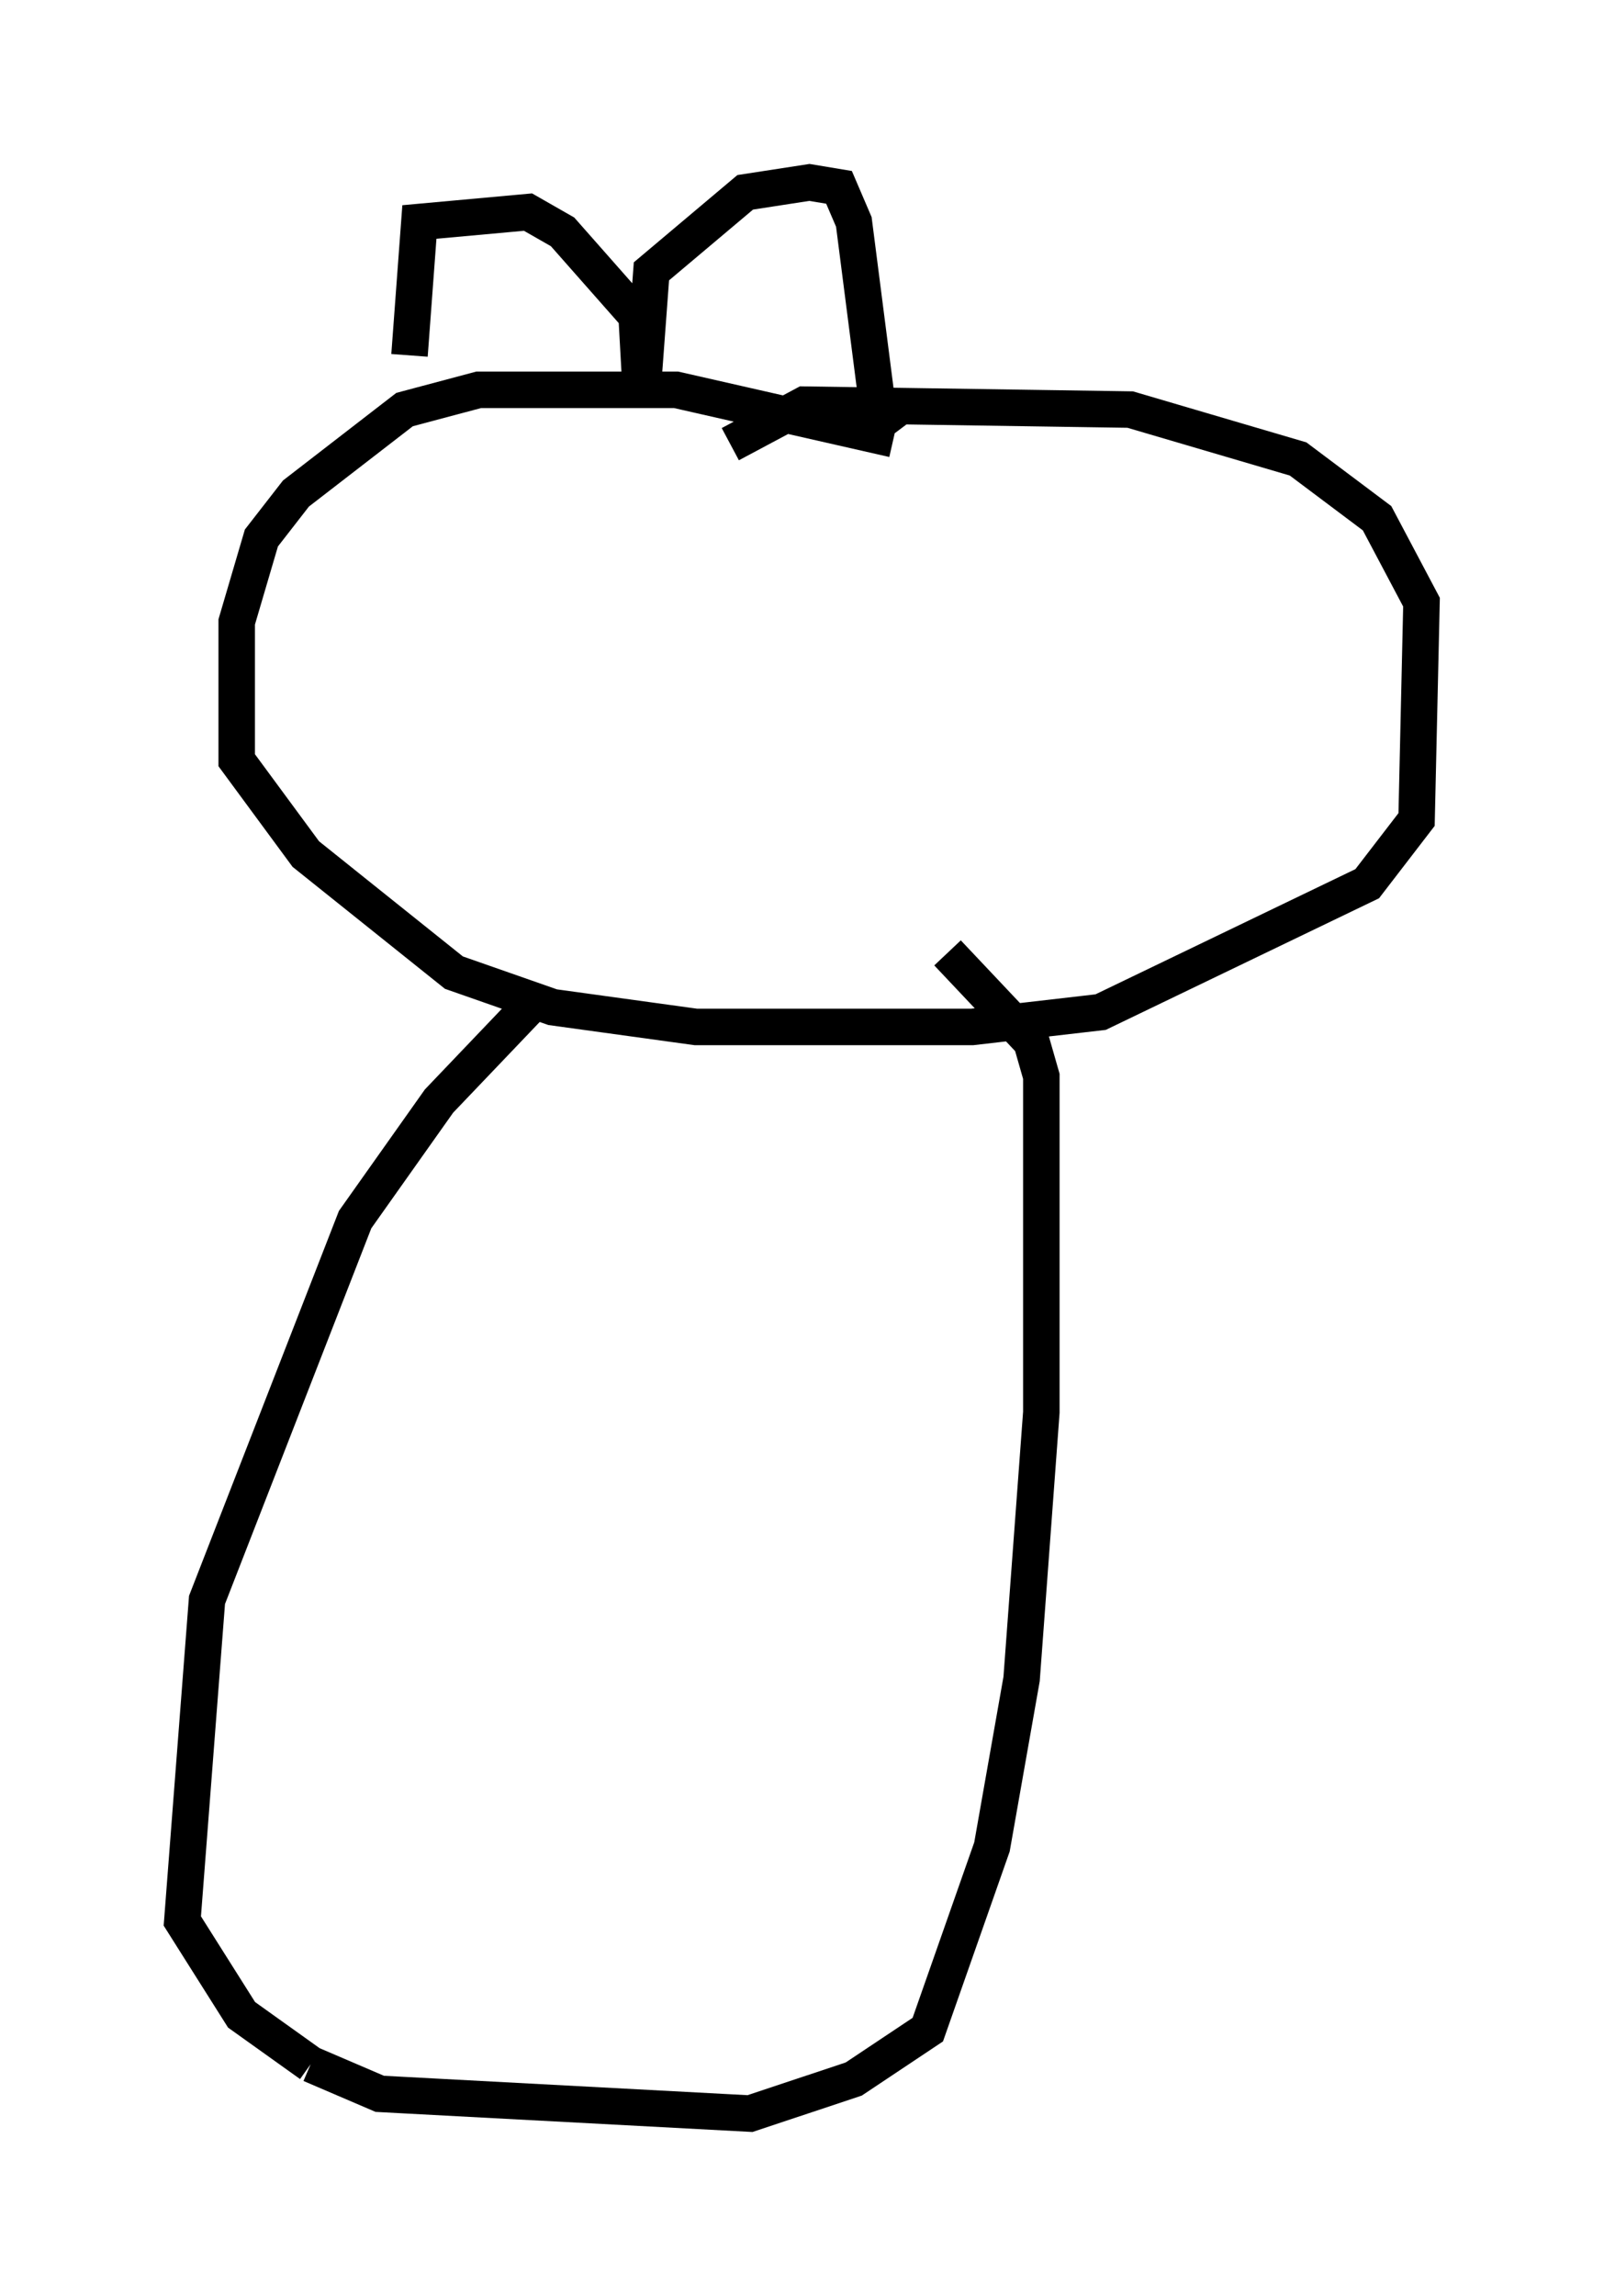 <?xml version="1.0" encoding="utf-8" ?>
<svg baseProfile="full" height="62.909" version="1.1" width="43.964" xmlns="http://www.w3.org/2000/svg" xmlns:ev="http://www.w3.org/2001/xml-events" xmlns:xlink="http://www.w3.org/1999/xlink"><defs /><rect fill="white" height="62.909" width="43.964" x="0" y="0" /><path d="M12.442, 12.036 m-1.218, -2.3 l0.271, -3.654 2.977, -0.271 l0.947, 0.541 2.03, 2.3 l0.135, 2.436 m0.0, 0.0 l0.271, -3.654 2.571, -2.165 l1.759, -0.271 0.812, 0.135 l0.406, 0.947 0.677, 5.277 l0.406, 0.541 m0.0, 0.135 l0.0, 0.0 m0.0, 0.0 l-5.954, -1.353 -5.413, 0.0 l-2.03, 0.541 -2.977, 2.3 l-0.947, 1.218 -0.677, 2.3 l0.0, 3.789 1.894, 2.571 l4.059, 3.248 2.706, 0.947 l3.924, 0.541 7.578, 0.0 l3.518, -0.406 7.307, -3.518 l1.353, -1.759 0.135, -5.954 l-1.218, -2.3 -2.165, -1.624 l-4.601, -1.353 -8.931, -0.135 l-2.03, 1.083 m-5.142, 15.02 l-2.842, 2.977 -2.3, 3.248 l-4.059, 10.419 -0.677, 8.796 l1.624, 2.571 1.894, 1.353 m0.0, 0.0 l1.894, 0.812 10.149, 0.541 l2.842, -0.947 2.03, -1.353 l1.759, -5.007 0.812, -4.601 l0.541, -7.307 0.0, -9.202 l-0.271, -0.947 -2.3, -2.436 " fill="none" stroke="black" stroke-width="1" /></svg>